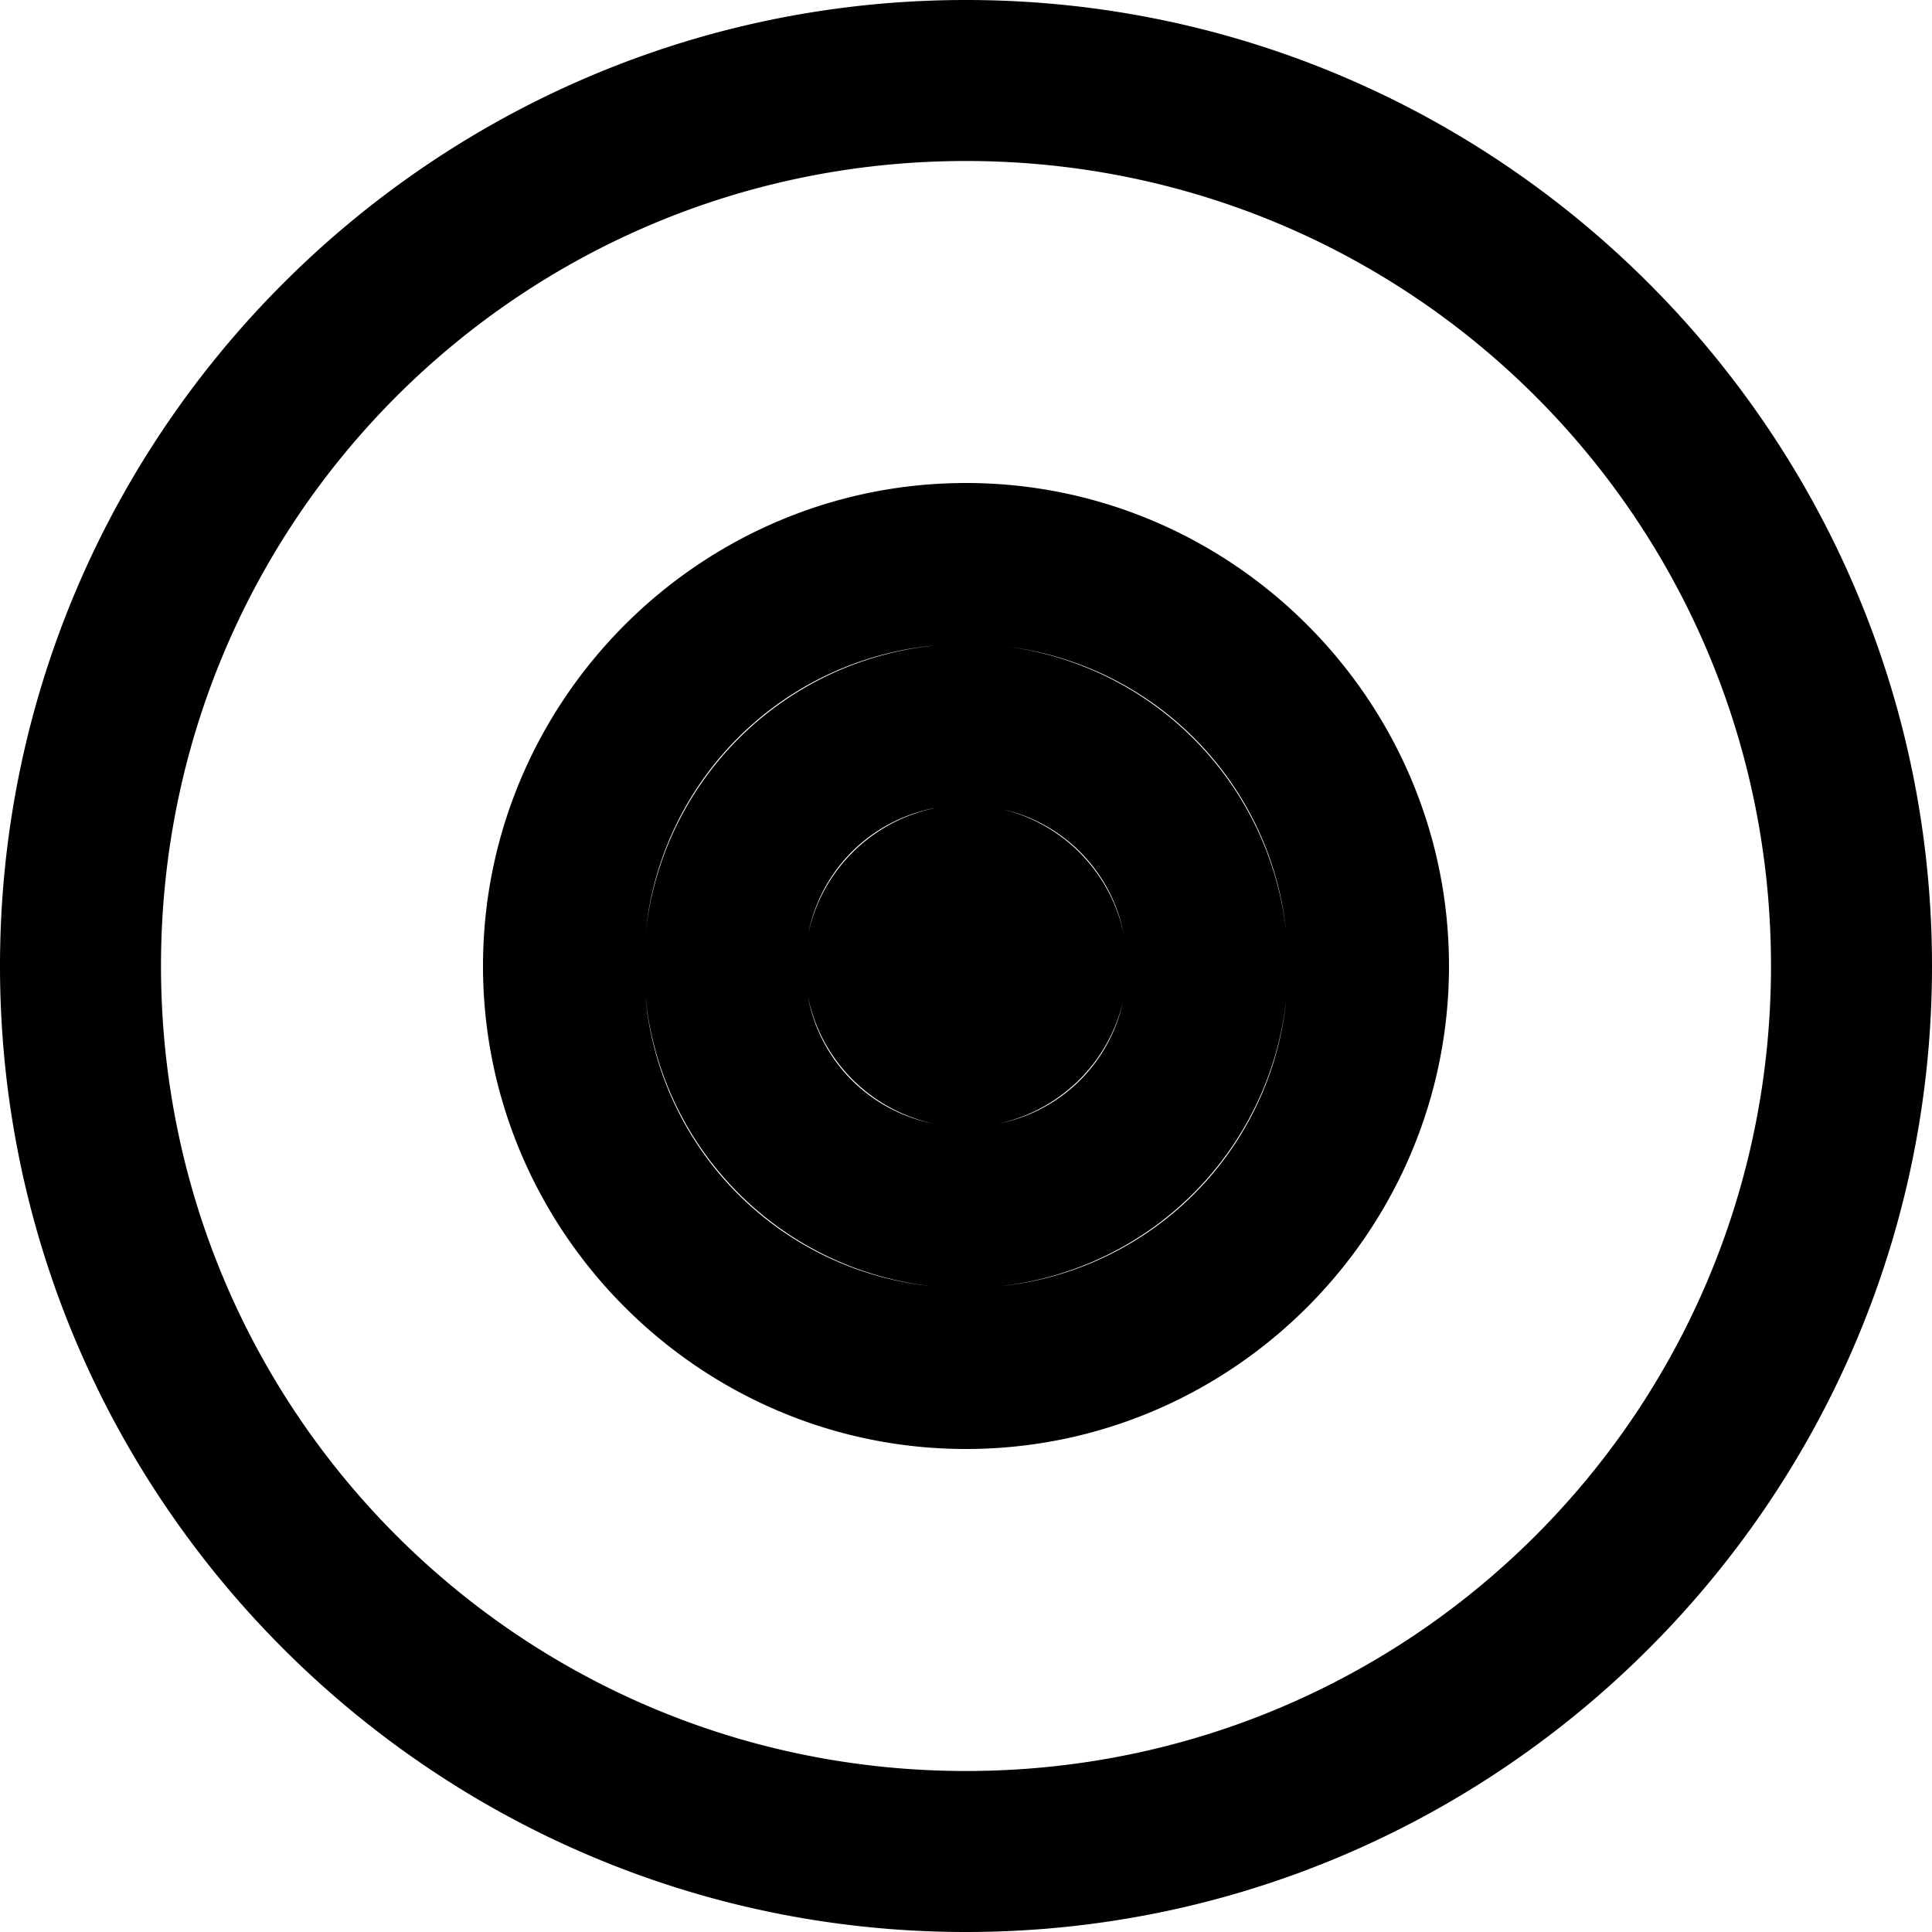 <svg xmlns="http://www.w3.org/2000/svg" width="24" height="24" viewBox="0 0 24 24"><path d="M12 0C5.384 0 0 5.384 0 12s5.384 12 12 12 12-5.384 12-12S18.616 0 12 0zm0 2c5.535 0 10 4.465 10 10s-4.465 10-10 10S2 17.535 2 12 6.465 2 12 2zm0 4c-3.302 0-6 2.698-6 6s2.698 6 6 6 6-2.698 6-6-2.698-6-6-6zm-.41 2.021a4.02 4.02 0 0 0-3.57 3.569 3.98 3.98 0 0 1 3.57-3.57zm.82 0a3.98 3.98 0 0 1 3.569 3.569 4.02 4.02 0 0 0-3.569-3.57zm-.816 2.02h.006a2.03 2.03 0 0 0-1.56 1.559c.156-.79.765-1.4 1.553-1.559zm.806 0a1.975 1.975 0 0 1 1.559 1.559 2.03 2.03 0 0 0-1.559-1.56zm-2.359 2.36a2.03 2.03 0 0 0 1.559 1.558 1.97 1.97 0 0 1-1.56-1.559zm3.918 0a1.97 1.97 0 0 1-1.559 1.558 2.03 2.03 0 0 0 1.56-1.559zm-5.938.01a4.02 4.02 0 0 0 3.569 3.568 3.98 3.98 0 0 1-3.57-3.569zm7.958 0a3.98 3.98 0 0 1-3.569 3.568 4.02 4.02 0 0 0 3.569-3.569z"/></svg>